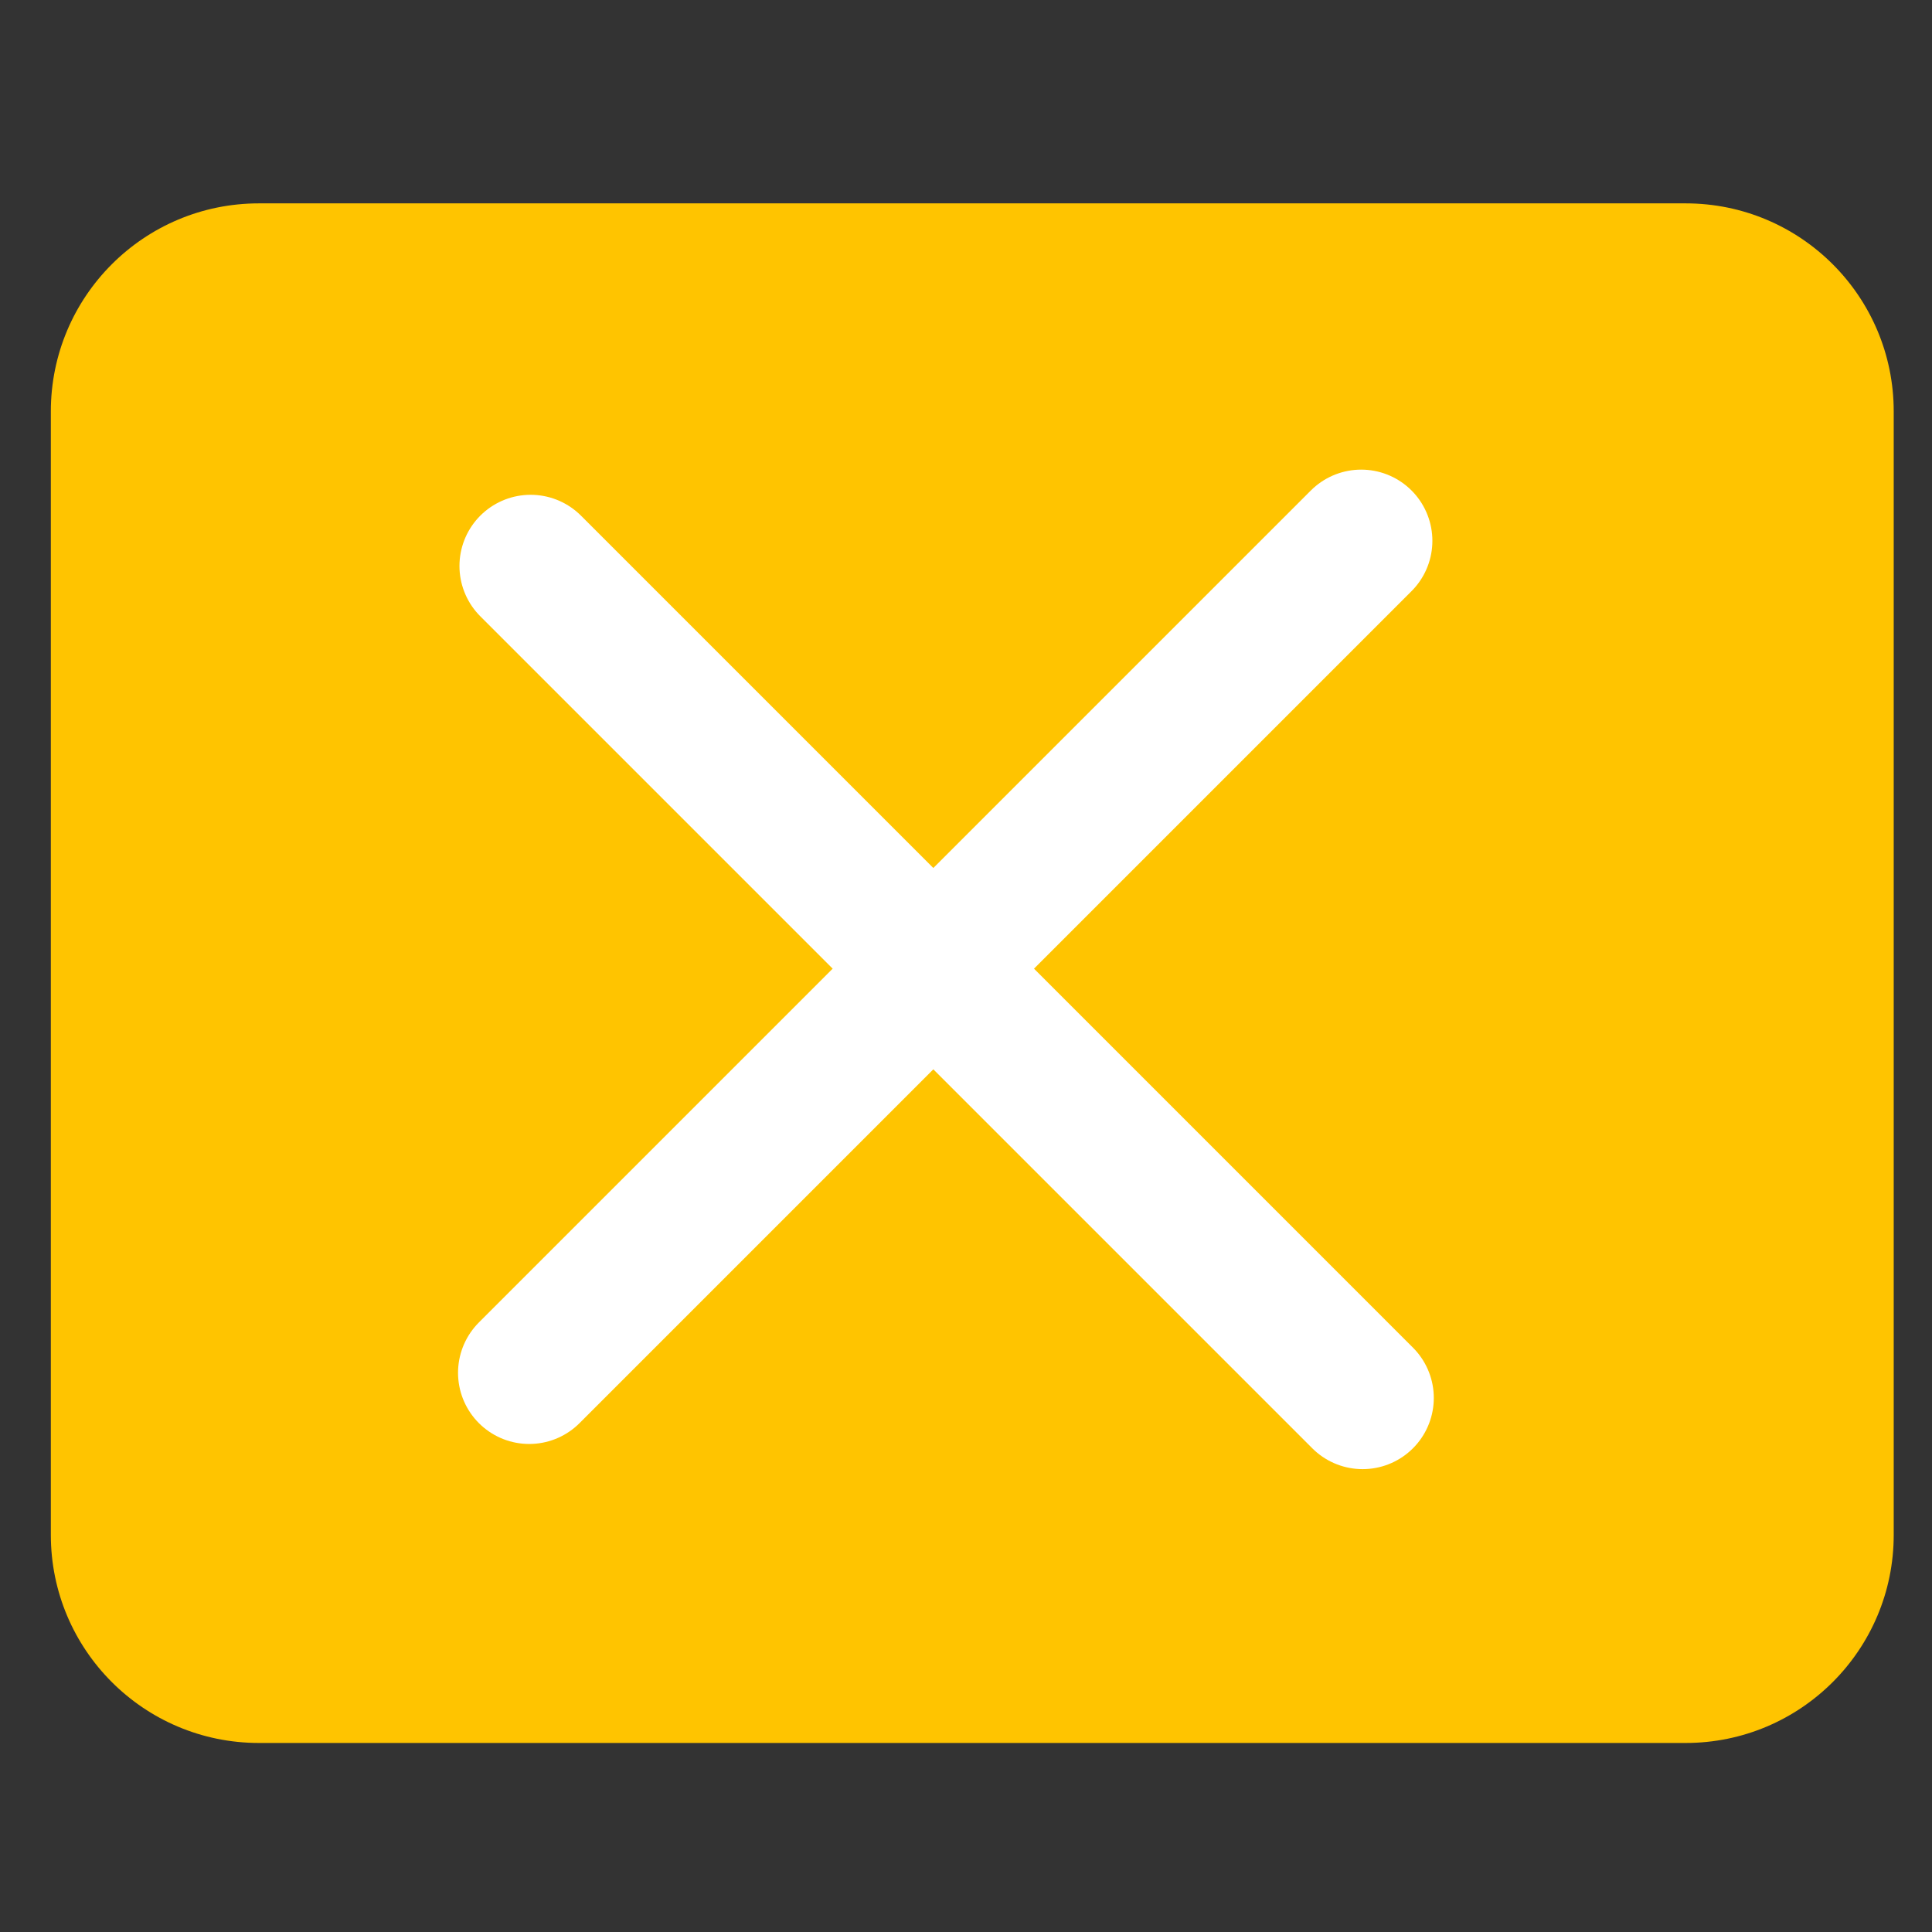<svg width="38" height="38" viewBox="0 0 38 38" fill="none" xmlns="http://www.w3.org/2000/svg">
<rect x="0" y="0" width="38" height="38" fill="#333333" stroke="none"/>
<path d="M1 8.092C1 5.832 2.832 4 5.092 4L33.155 4C35.415 4 37.247 5.832 37.247 8.092V30.19C37.247 32.45 35.415 34.282 33.155 34.282H5.092C2.832 34.282 1 32.45 1 30.19L1 8.092Z" fill="#FFC400"/>
<path d="M26.801 27.496L10.437 11.132" stroke="white" stroke-width="2.8" stroke-linecap="round"/>
<path d="M26.773 10.637L10.409 27.001" stroke="white" stroke-width="2.8" stroke-linecap="round"/>
</svg>
